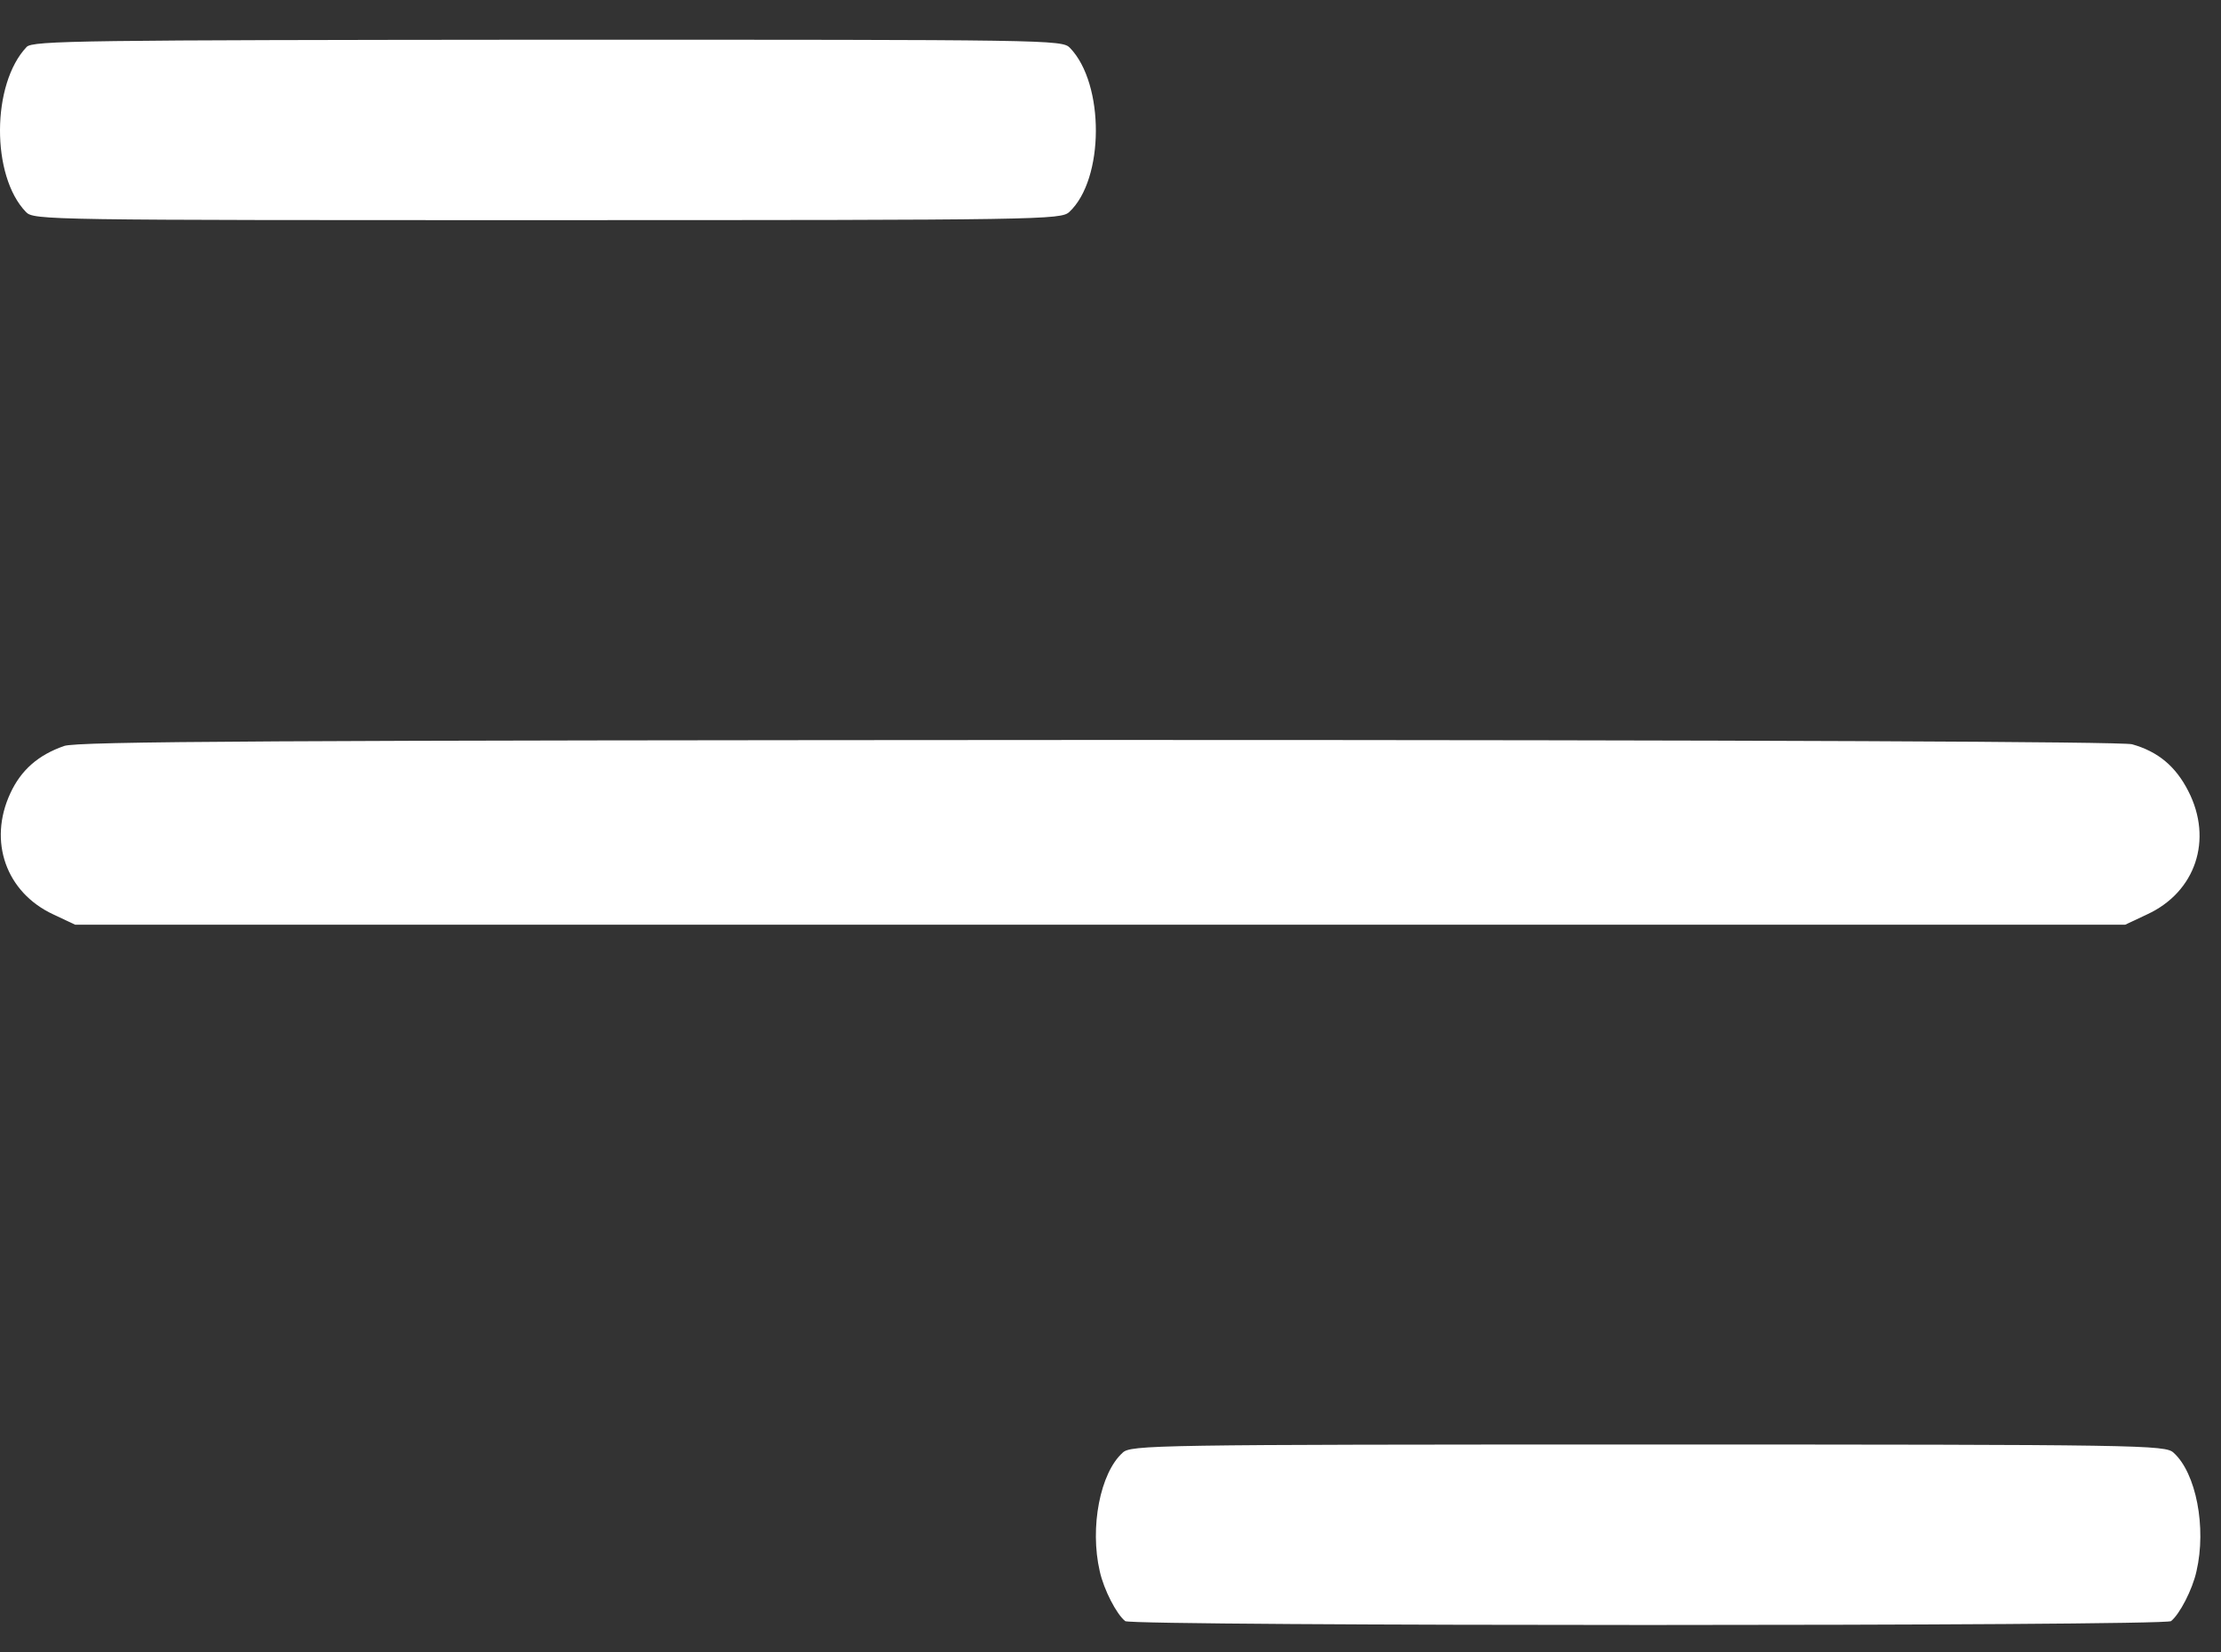 <svg width="43" height="32" fill="none" xmlns="http://www.w3.org/2000/svg"><rect width="100%" height="100%" fill="#333333" stroke="none"/><path d="M.515.91c-.68.716-.689 2.496-.013 3.195.15.158.394.158 10.094.158 9.588 0 9.945-.008 10.106-.158.68-.632.688-2.48.013-3.178C20.565.769 20.32.769 10.6.769 1.61.777.626.785.515.91zm.725 13.537c-.5.174-.832.465-1.04.915-.433.932-.083 1.921.832 2.346l.424.2h39.688l.425-.2c.94-.433 1.28-1.448.798-2.388-.241-.474-.582-.765-1.09-.907-.2-.05-7.055-.083-20.018-.083-15.9.008-19.778.025-20.02.117zm20.495 13.686c-.435.39-.64 1.447-.443 2.296.079.358.325.832.493.965.137.1 20.11.1 20.247 0 .167-.133.414-.607.493-.965.197-.849-.008-1.905-.443-2.296-.159-.15-.585-.159-10.174-.159-9.589 0-10.015.009-10.174.159z" fill="#fff"/></svg>